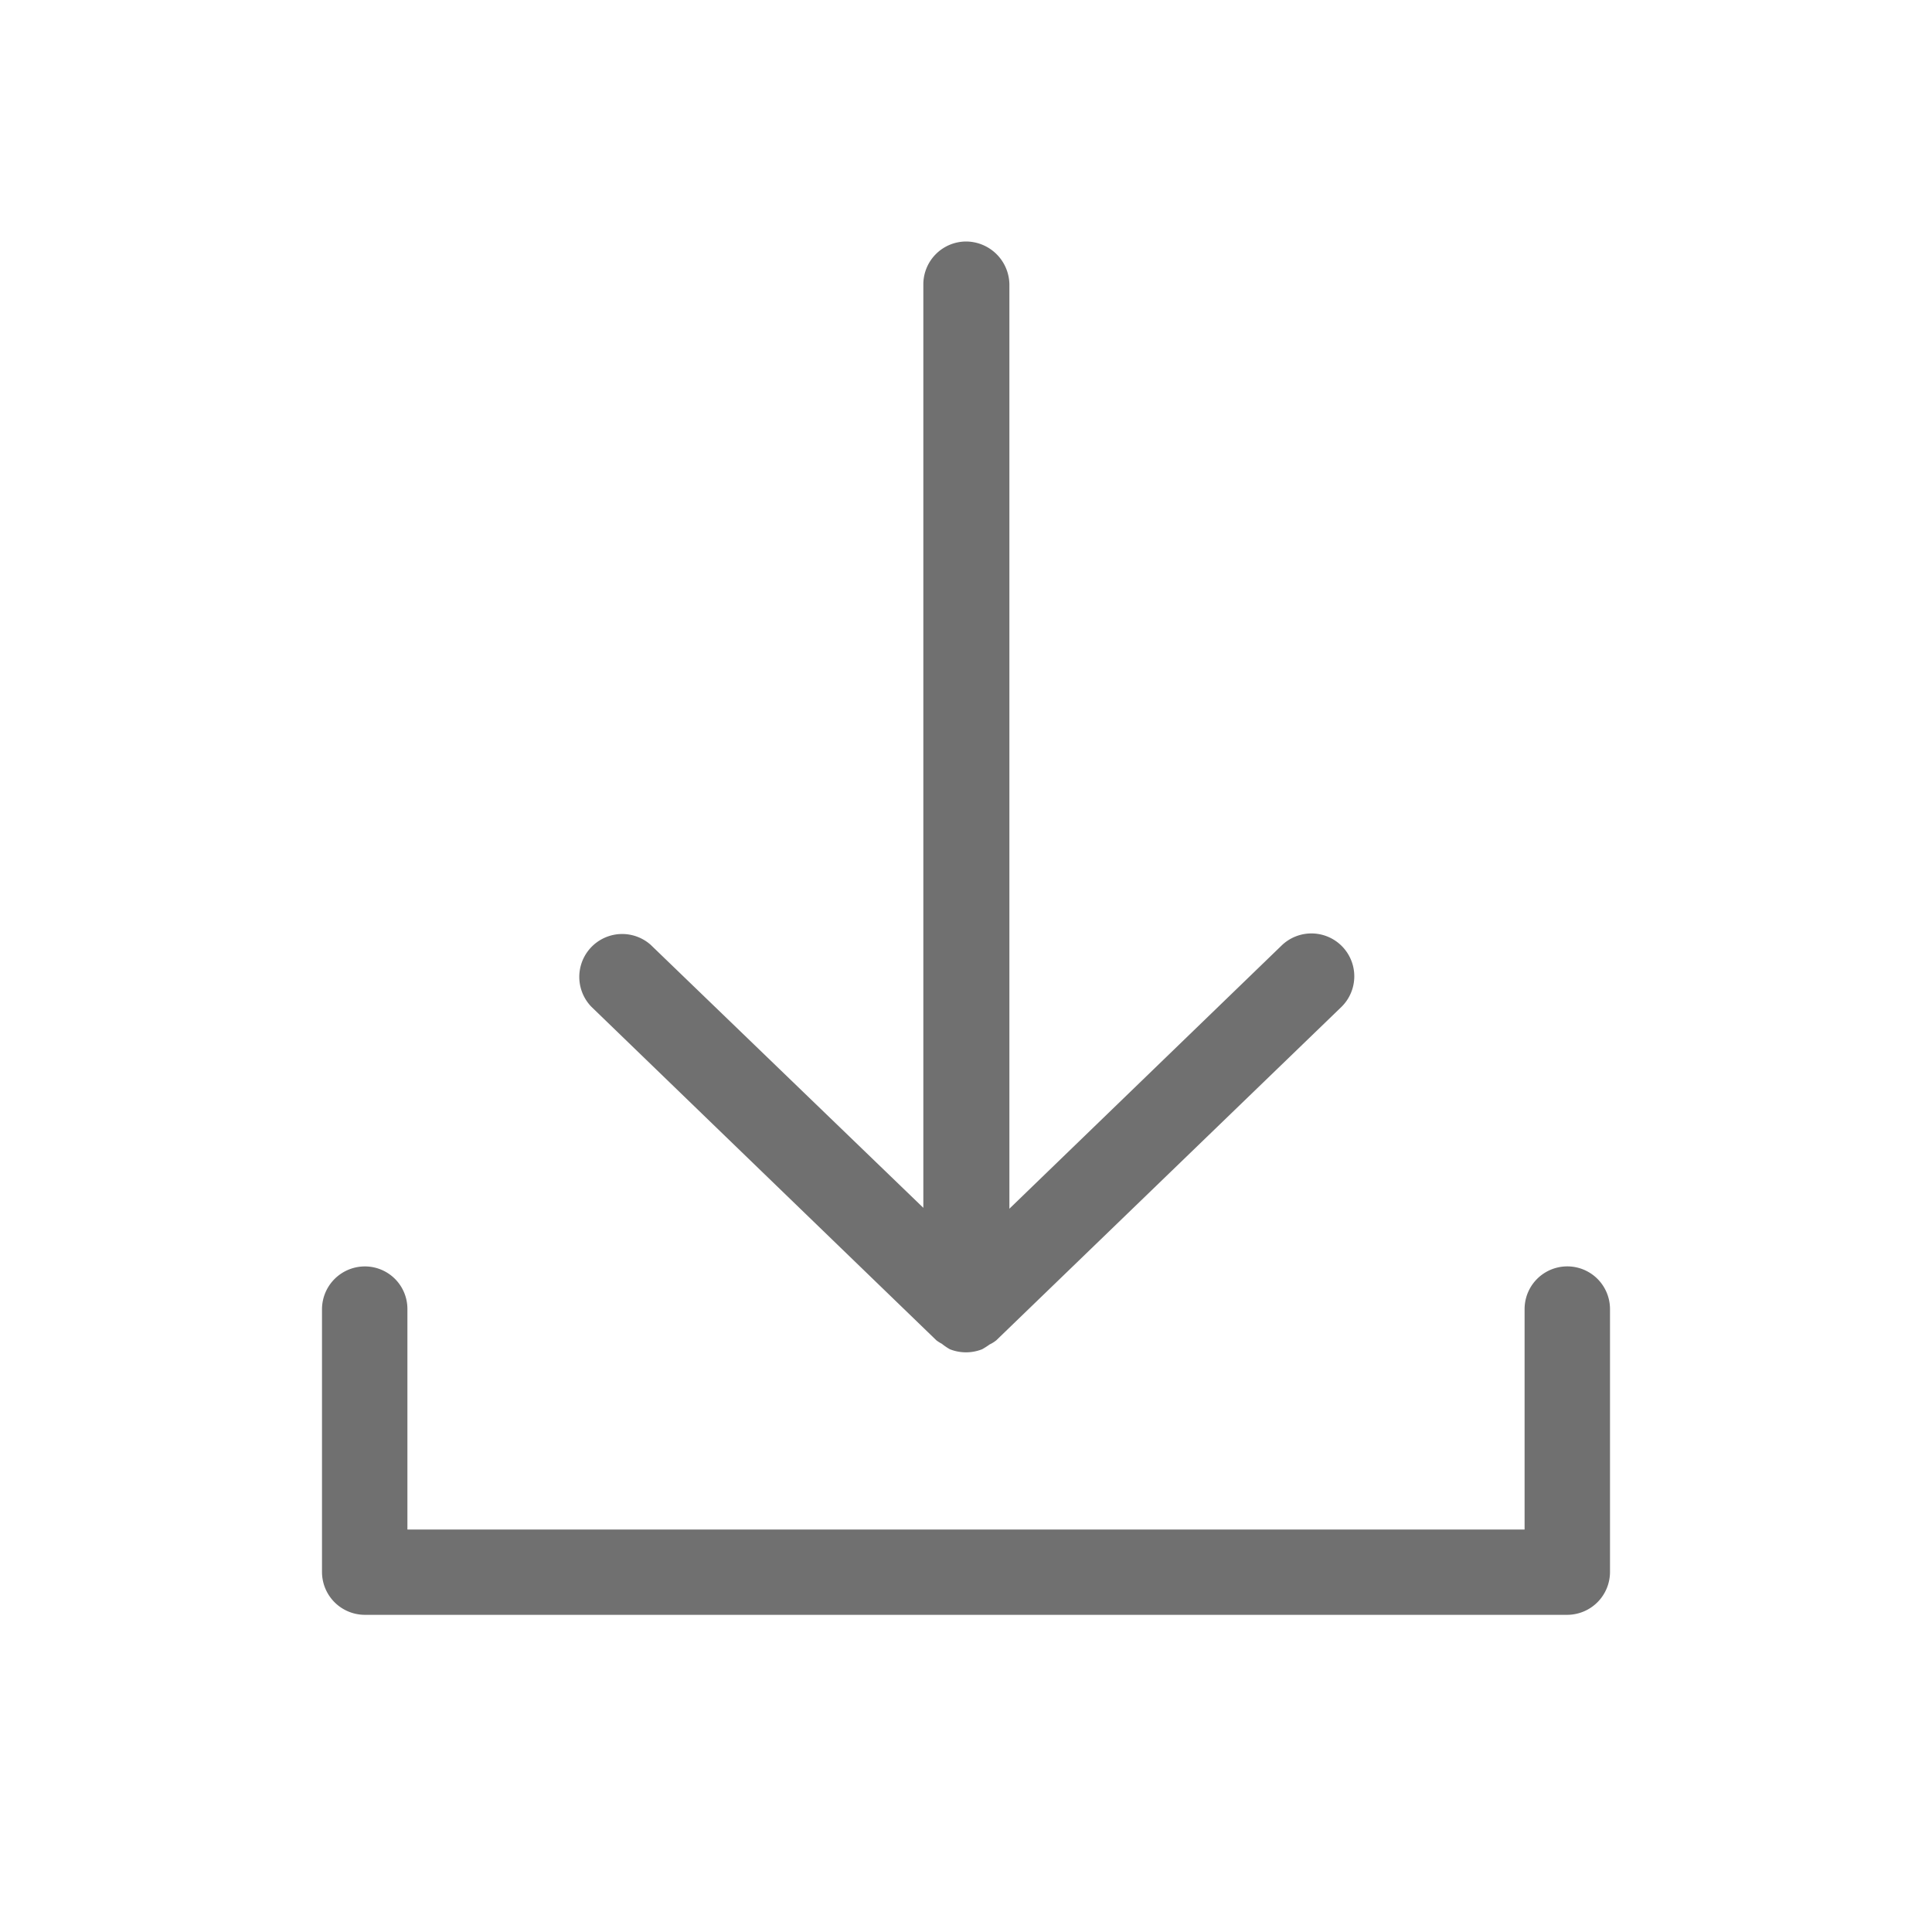 <svg xmlns="http://www.w3.org/2000/svg" width="24" height="24" viewBox="0 0 24 24">
  <g id="组_1030" data-name="组 1030" transform="translate(-649 -1244)">
    <rect id="矩形_701" data-name="矩形 701" width="24" height="24" transform="translate(649 1244)" fill="none"/>
    <path id="路径_373" data-name="路径 373" d="M91.78,76.082a.533.533,0,0,0-.53.53V79.88a.533.533,0,0,0,.53.53H106.72a.533.533,0,0,0,.53-.53V76.612a.53.53,0,1,0-1.061,0V79.35H92.311V76.612A.528.528,0,0,0,91.78,76.082ZM99.25,63.35a.533.533,0,0,0-.53.53V75.354l-3.388-3.268a.533.533,0,0,0-.736.77L98.882,77a.479.479,0,0,0,.068.043.713.713,0,0,0,.1.068.544.544,0,0,0,.4,0,.9.9,0,0,0,.094-.06A.4.4,0,0,0,99.626,77l4.287-4.141a.532.532,0,0,0-.744-.762l-3.38,3.268V63.88a.541.541,0,0,0-.539-.53Z" transform="translate(561.75 1183.65)" fill="#707070"/>
  </g>
</svg>
